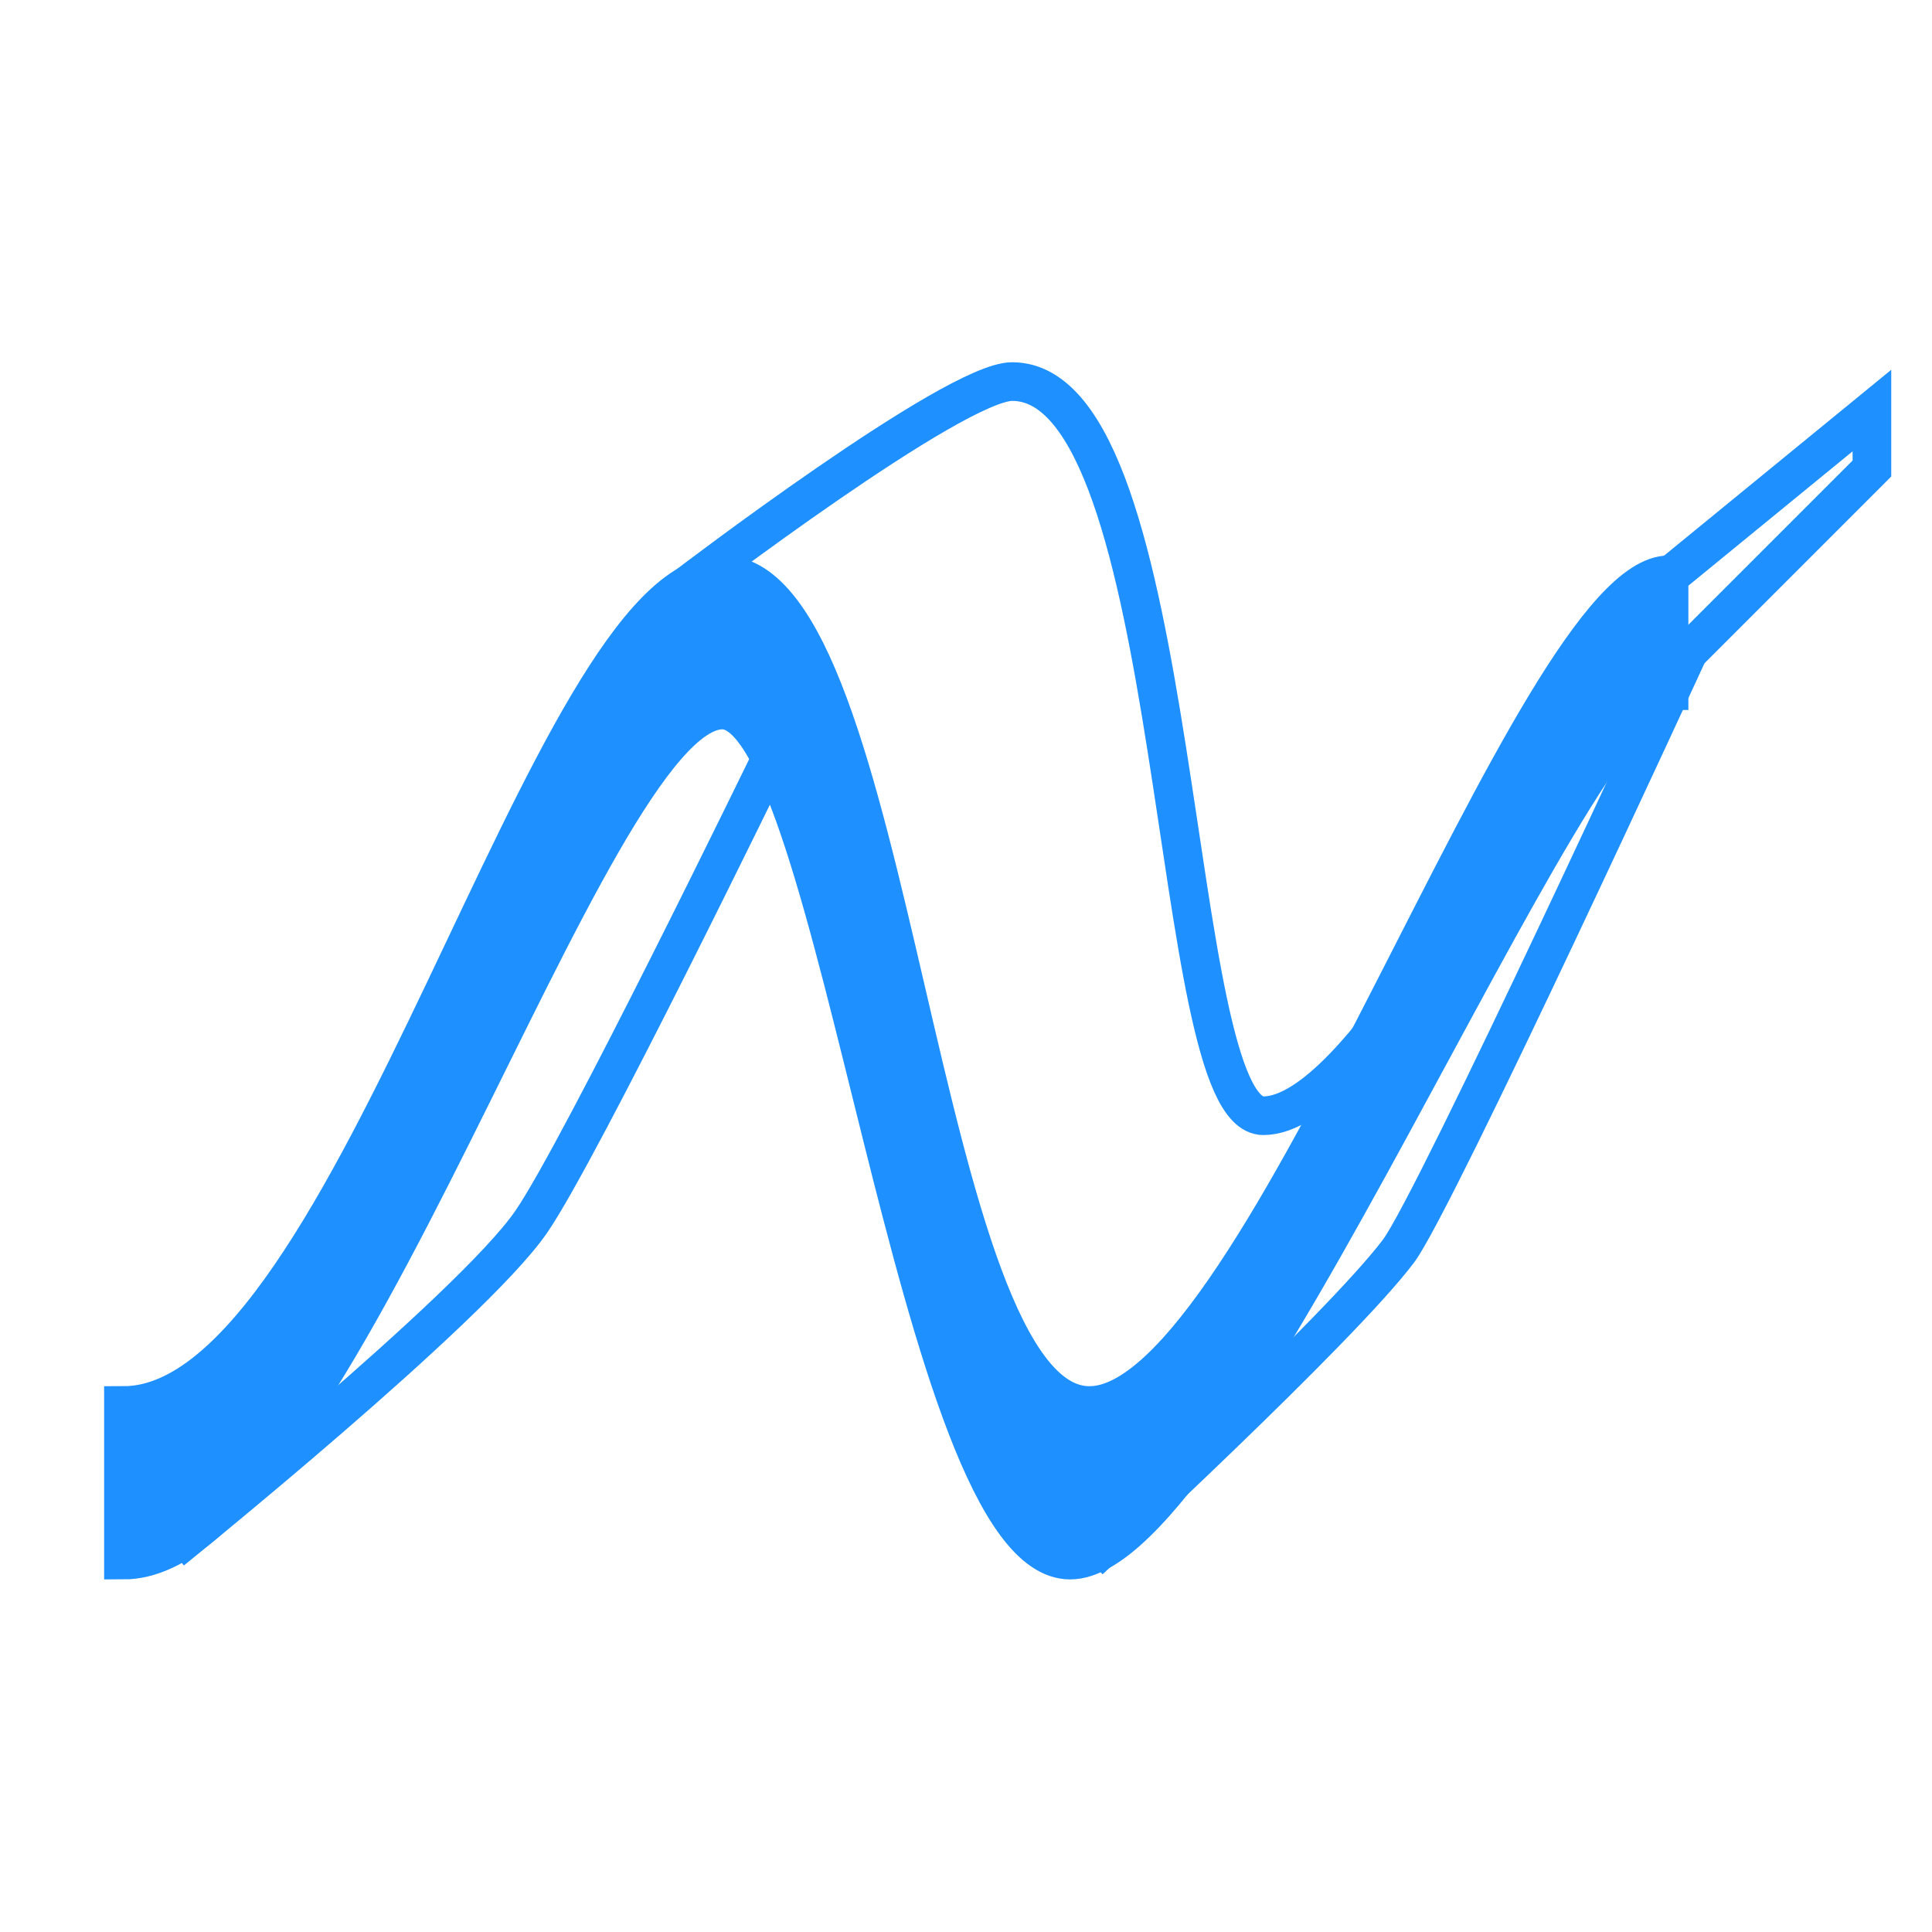 <svg id="Layer_1" data-name="Layer 1" xmlns="http://www.w3.org/2000/svg" viewBox="0 0 100 100"><defs><style>.cls-1{fill:#1e90ff;}.cls-1,.cls-2{stroke:#1e90ff;stroke-miterlimit:10;stroke-width:2px;}.cls-2{fill:none;}</style></defs><title>3Dstructure_pressed</title><path class="cls-1" d="M86.39,29.75c-7,0-21,43-30,43s-10-43-19-43-19,43-31,43v8c11,0,24-44,31-44,6,0,10,44,18,44s26-45,31-45Z"/><polygon class="cls-2" points="85.89 30.25 96.89 21.25 96.89 24.25 85.89 35.25 85.89 30.25"/><path class="cls-2" d="M35.51,30.35s13.88-10.6,16.88-10.6c9,0,8,38,13,38s13-16,13-16"/><path class="cls-2" d="M8.89,80.25s15.5-12.5,18.6-17c2.56-3.71,12.42-24,12.42-24"/><path class="cls-2" d="M56.39,80.75s13-12,16-16c1.9-2.53,15-31,15-31"/></svg>